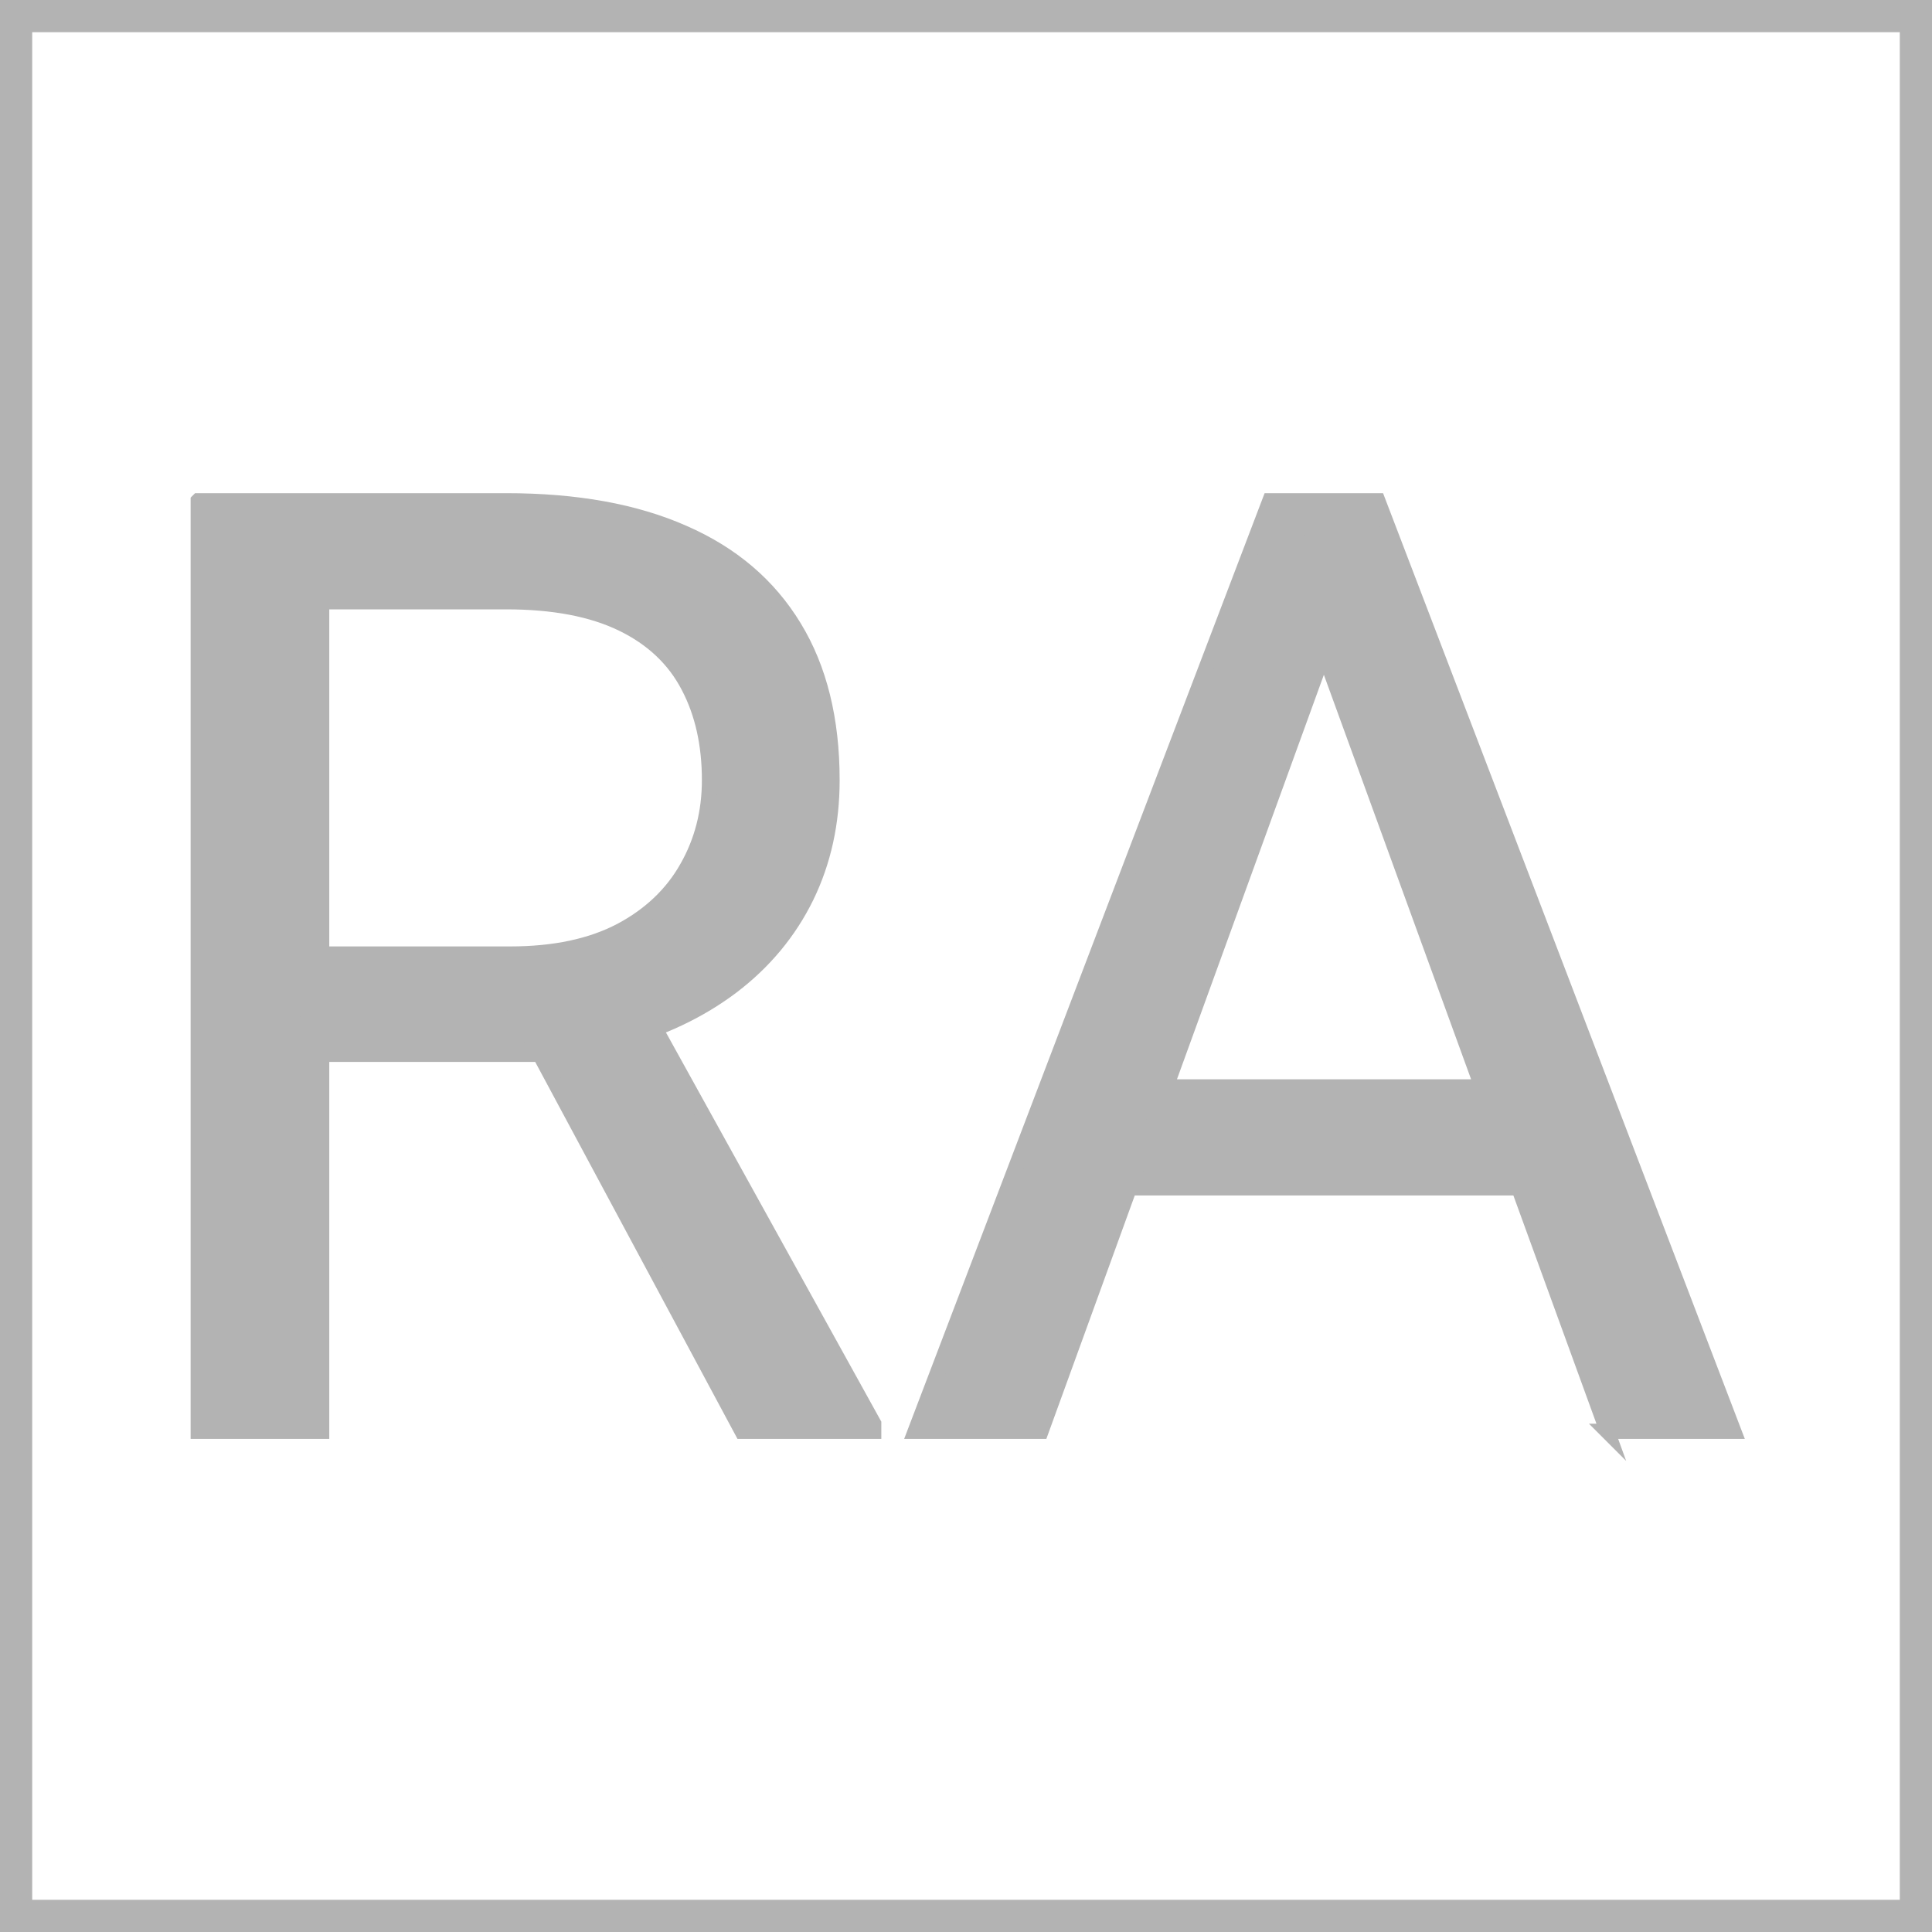 <?xml version="1.0" encoding="UTF-8"?>
<!DOCTYPE svg PUBLIC "-//W3C//DTD SVG 1.1//EN" "http://www.w3.org/Graphics/SVG/1.1/DTD/svg11.dtd">
<!-- Creator: CorelDRAW Home & Student 2018 -->
<svg xmlns="http://www.w3.org/2000/svg" xml:space="preserve" width="300px" height="300px" version="1.1" style="shape-rendering:geometricPrecision; text-rendering:geometricPrecision; image-rendering:optimizeQuality; fill-rule:evenodd; clip-rule:evenodd"
viewBox="0 0 300 300"
 xmlns:xlink="http://www.w3.org/1999/xlink">
 <rect x="0" y="0" width="300" height="300" fill="#333333" stroke="none"/>
 <defs>
  <style type="text/css">
   <![CDATA[
    .str0 {stroke:#B3B3B3;stroke-width:10;stroke-miterlimit:22.926}
    .str1 {stroke:#B3B3B3;stroke-width:2.36;stroke-miterlimit:22.926}
    .fil2 {fill:none;fill-rule:nonzero}
    .fil0 {fill:white}
    .fil1 {fill:#B3B3B3;fill-rule:nonzero}
   ]]>
  </style>
 </defs>
 <g id="Layer_x0020_1">
  <rect class="fil0 str0" width="300" height="300"/>
  <path class="fil1" d="M30.78 77.76l47.82 0c10.88,0 20.05,1.66 27.54,4.98 7.52,3.28 13.24,8.16 17.17,14.63 3.93,6.43 5.89,14.36 5.89,23.77 0,6.61 -1.32,12.64 -3.99,18.12 -2.68,5.46 -6.54,10.1 -11.52,13.89 -5.01,3.79 -10.97,6.64 -17.91,8.47l-5.36 2.1 -44.94 0 -0.2 -15.58 33.93 0c6.88,0 12.6,-1.22 17.18,-3.63 4.53,-2.4 7.99,-5.69 10.29,-9.78 2.34,-4.1 3.49,-8.64 3.49,-13.59 0,-5.55 -1.08,-10.43 -3.28,-14.59 -2.17,-4.17 -5.59,-7.42 -10.27,-9.69 -4.67,-2.27 -10.67,-3.42 -18.02,-3.42l-28.65 0 0 128.81 -19.17 0 0 -144.49zm84.44 144.49l-35.13 -65.47 19.95 -0.11 35.63 64.39 0 1.19 -20.45 0z"/>
  <path id="1" class="fil1" d="M209.48 90.56l-47.83 131.69 -19.54 0 55.07 -144.49 12.6 0 -0.3 12.8zm40.1 131.69l-47.93 -131.69 -0.3 -12.8 12.6 0 55.27 144.49 -19.64 0zm-2.48 -53.48l0 15.68 -81.18 0 0 -15.68 81.18 0z"/>
  <path id="2" class="fil2 str1" d="M30.78 77.76l47.82 0c10.88,0 20.05,1.66 27.54,4.98 7.52,3.28 13.24,8.16 17.17,14.63 3.93,6.43 5.89,14.36 5.89,23.77 0,6.61 -1.32,12.64 -3.99,18.12 -2.68,5.46 -6.54,10.1 -11.52,13.89 -5.01,3.79 -10.97,6.64 -17.91,8.47l-5.36 2.1 -44.94 0 -0.2 -15.58 33.93 0c6.88,0 12.6,-1.22 17.18,-3.63 4.53,-2.4 7.99,-5.69 10.29,-9.78 2.34,-4.1 3.49,-8.64 3.49,-13.59 0,-5.55 -1.08,-10.43 -3.28,-14.59 -2.17,-4.17 -5.59,-7.42 -10.27,-9.69 -4.67,-2.27 -10.67,-3.42 -18.02,-3.42l-28.65 0 0 128.81 -19.17 0 0 -144.49zm84.44 144.49l-35.13 -65.47 19.95 -0.11 35.63 64.39 0 1.19 -20.45 0z"/>
  <path id="3" class="fil2 str1" d="M209.48 90.56l-47.83 131.69 -19.54 0 55.07 -144.49 12.6 0 -0.3 12.8zm40.1 131.69l-47.93 -131.69 -0.3 -12.8 12.6 0 55.27 144.49 -19.64 0zm-2.48 -53.48l0 15.68 -81.18 0 0 -15.68 81.18 0z"/>
 </g>
</svg>
